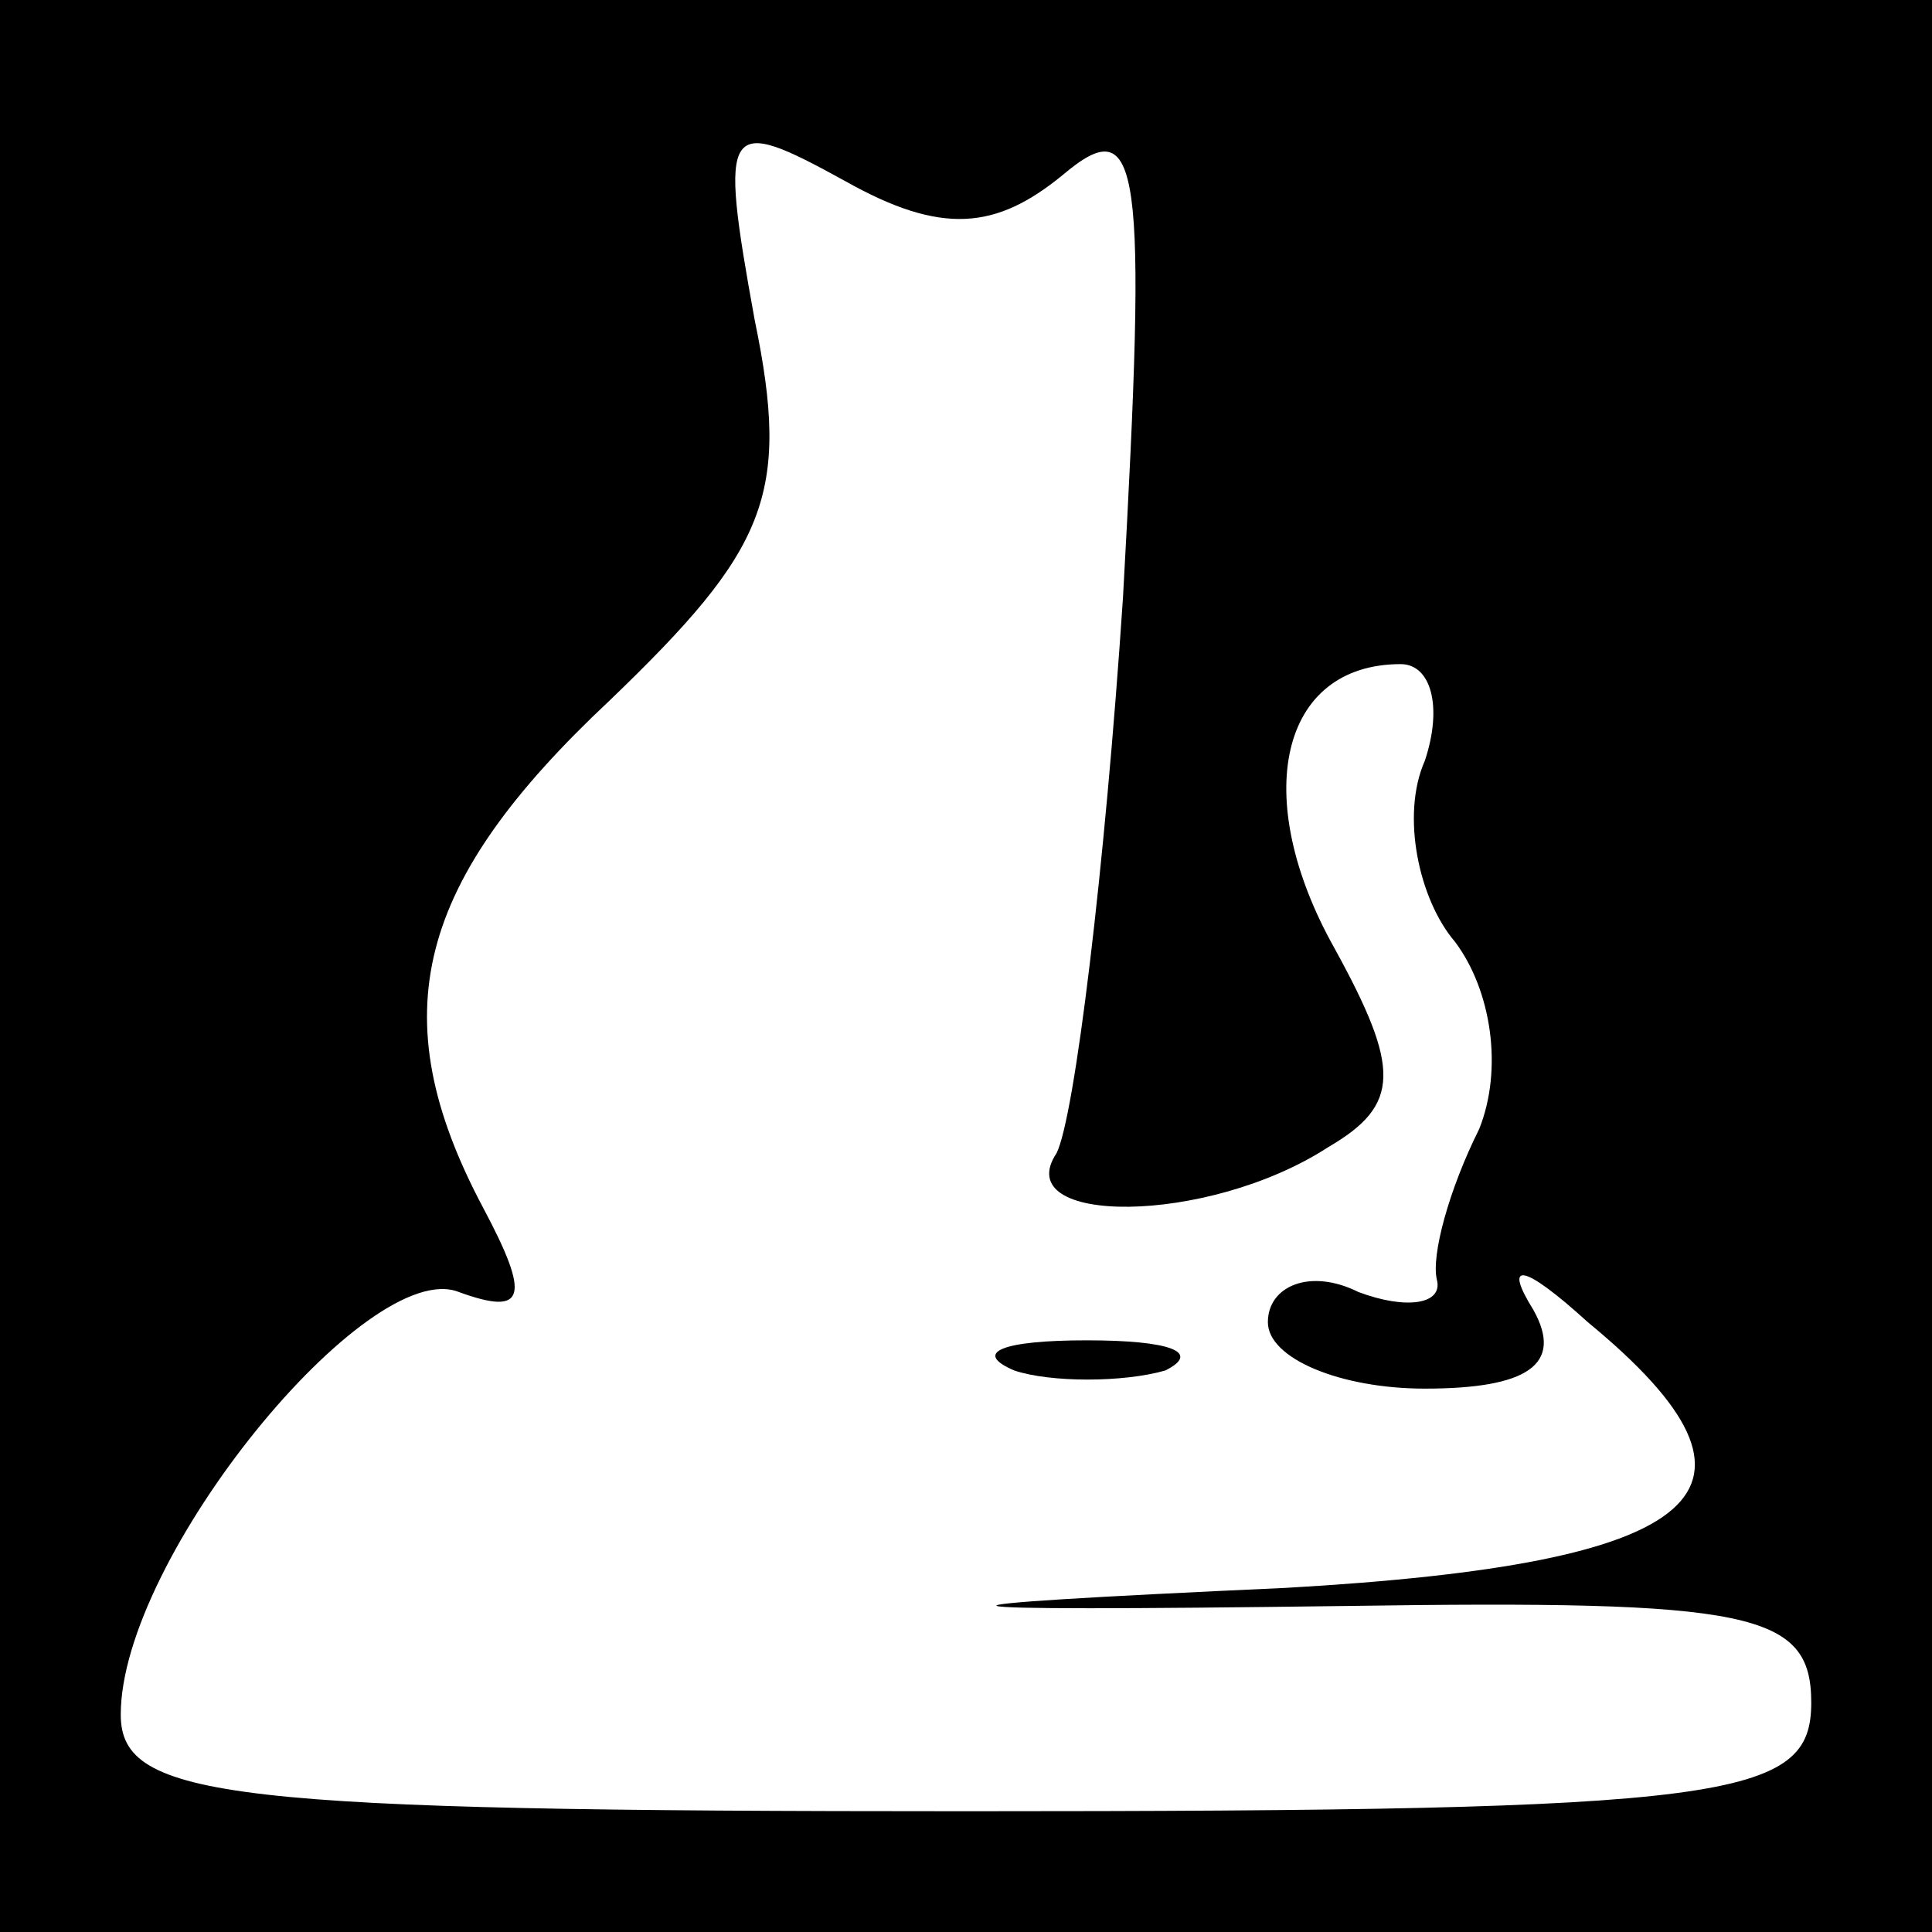 <?xml version="1.0" standalone="no"?>
<!DOCTYPE svg PUBLIC "-//W3C//DTD SVG 20010904//EN"
 "http://www.w3.org/TR/2001/REC-SVG-20010904/DTD/svg10.dtd">
<svg version="1.0" xmlns="http://www.w3.org/2000/svg"
 width="32pt" height="32pt" viewBox="0 0 32 32"
 preserveAspectRatio="xMidYMid meet">
<rect x="0" y="0" width="32" height="32" fill="#808080" stroke="none"/>
<g transform="translate(0,32) scale(0.1,-0.1)"
fill="#000000" stroke="none">
<path fill="#000000" stroke="none" d="M0 160 l0 -160 160 0 160 0 0 160 0
160 -160 0 -160 0 0 -160z"/>
<path fill="#ffffff" stroke="none" d="M176 291 c13 11 14 2 10 -70 -3 -45 -8
-86 -11 -92 -8 -12 25 -12 45 1 12 7 12 13 1 33 -14 25 -9 47 11 47 5 0 7 -7
4 -16 -4 -9 -1 -23 5 -30 6 -8 8 -21 4 -31 -5 -10 -8 -21 -7 -25 1 -4 -5 -5
-13 -2 -8 4 -15 1 -15 -5 0 -6 12 -11 26 -11 17 0 23 4 18 13 -5 8 -2 8 9 -2
34 -28 20 -40 -50 -44 -66 -3 -65 -4 10 -3 67 1 77 -1 77 -16 0 -16 -13 -18
-140 -18 -122 0 -140 2 -140 16 0 26 41 76 56 70 11 -4 12 -1 4 14 -17 32 -11
54 21 84 26 25 30 34 24 63 -6 33 -5 34 15 23 16 -9 25 -8 36 1z"/>
<path fill="#000000" stroke="none" d="M168 93 c6 -2 18 -2 25 0 6 3 1 5 -13
5 -14 0 -19 -2 -12 -5z"/>
</g>
</svg>
